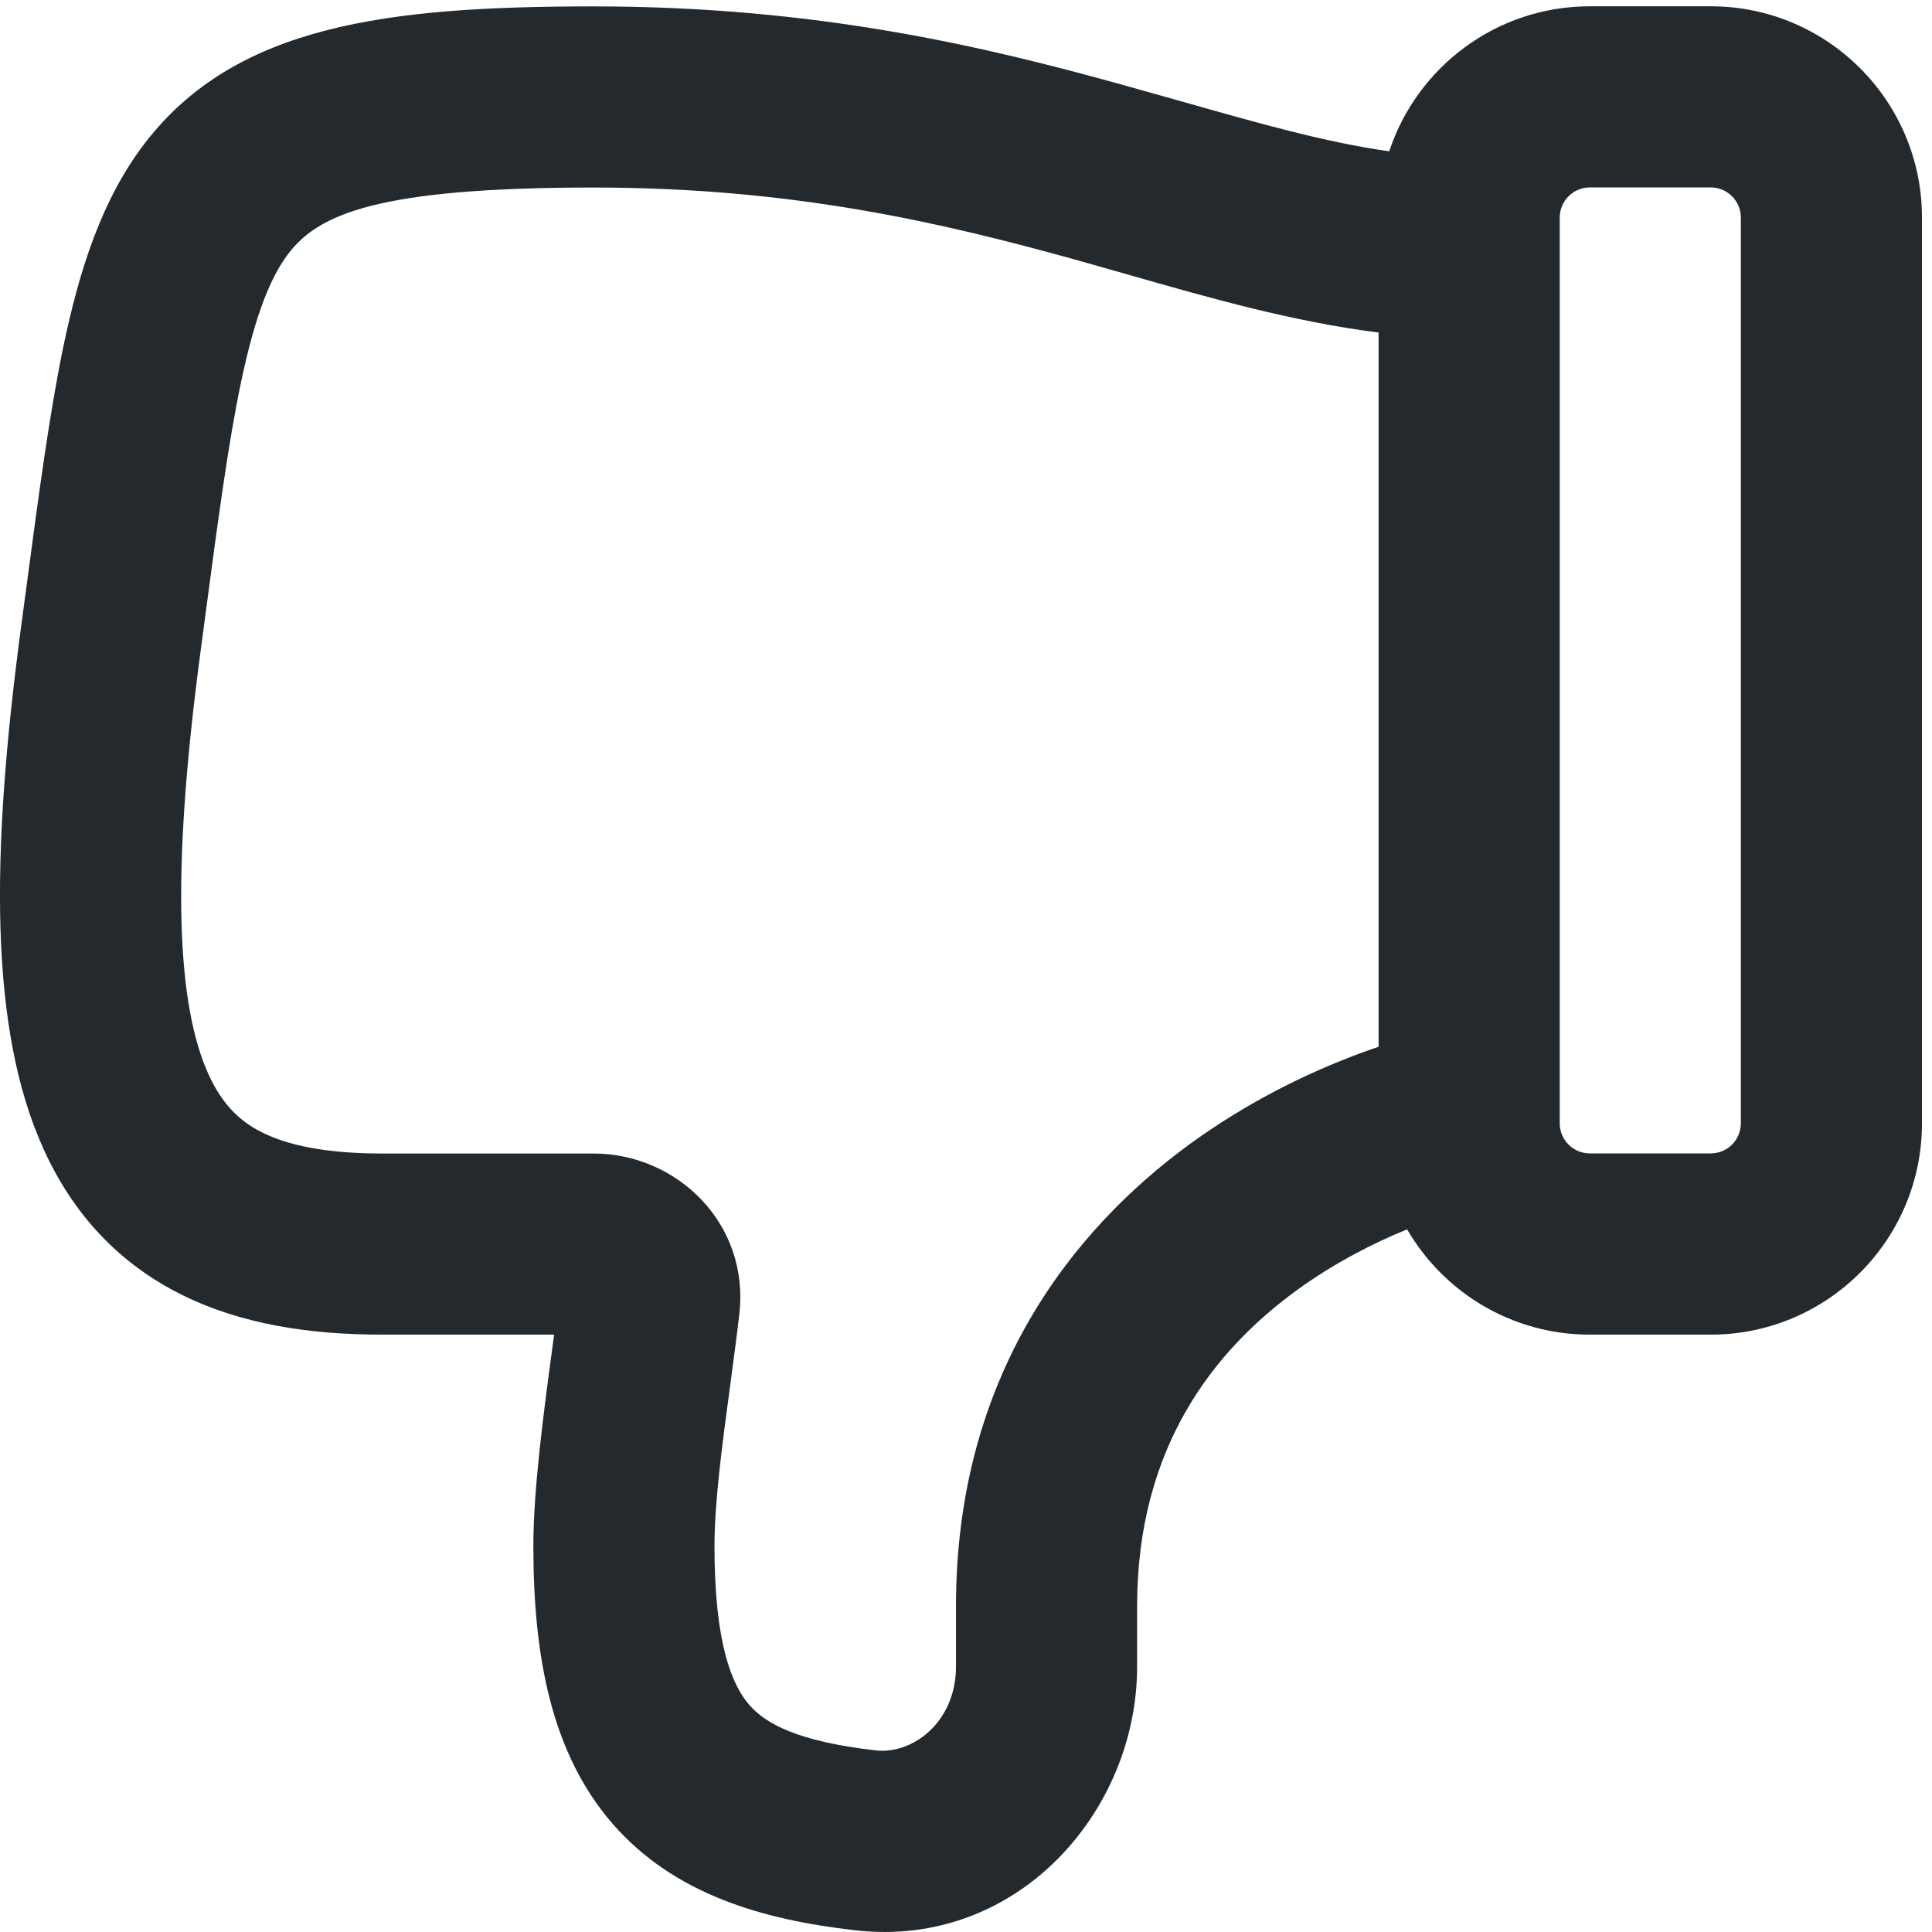 <svg width="16" height="16" viewBox="0 0 16 16" fill="none" xmlns="http://www.w3.org/2000/svg">
<g clip-path="url(#clip0_13_34)">
<path fill-rule="evenodd" clip-rule="evenodd" d="M7.083 15.986C8.422 16.139 9.417 15.004 9.417 13.803V13.303C9.417 11.974 10.063 11.18 10.734 10.689C11.062 10.45 11.395 10.286 11.653 10.181C11.956 10.702 12.52 11.053 13.167 11.053H14.167C15.133 11.053 15.917 10.269 15.917 9.302V1.802C15.917 0.836 15.133 0.052 14.167 0.052L13.167 0.052C12.392 0.052 11.735 0.556 11.505 1.253C10.98 1.179 10.437 1.025 9.779 0.838L9.779 0.838C9.628 0.795 9.47 0.751 9.305 0.705C8.151 0.384 6.764 0.053 4.917 0.053C3.211 0.053 1.947 0.205 1.195 1.192C0.842 1.655 0.658 2.234 0.526 2.864C0.409 3.425 0.319 4.108 0.214 4.897L0.214 4.897L0.173 5.203C-0.076 7.072 -0.092 8.521 0.362 9.519C0.606 10.056 0.984 10.462 1.498 10.719C1.993 10.967 2.564 11.053 3.167 11.053H4.589L4.574 11.165L4.574 11.165C4.504 11.683 4.417 12.334 4.417 12.803C4.417 13.724 4.568 14.521 5.072 15.102C5.584 15.691 6.32 15.899 7.083 15.986ZM11.417 2.754C10.711 2.665 10.026 2.47 9.345 2.275H9.345C9.197 2.233 9.05 2.191 8.904 2.15C7.807 1.846 6.569 1.553 4.917 1.553C3.123 1.553 2.636 1.775 2.388 2.101C2.241 2.294 2.113 2.606 1.995 3.171C1.89 3.673 1.807 4.295 1.7 5.101L1.66 5.402C1.409 7.283 1.471 8.334 1.727 8.898C1.839 9.143 1.982 9.284 2.17 9.378C2.378 9.482 2.69 9.553 3.167 9.553H4.917C5.602 9.553 6.212 10.13 6.122 10.889C6.1 11.08 6.073 11.277 6.047 11.474C5.981 11.962 5.917 12.444 5.917 12.803C5.917 13.611 6.061 13.953 6.205 14.119C6.342 14.276 6.606 14.422 7.253 14.496C7.56 14.531 7.917 14.259 7.917 13.803V13.303C7.917 11.381 8.895 10.176 9.849 9.478C10.319 9.135 10.785 8.911 11.132 8.774C11.238 8.731 11.334 8.697 11.417 8.669V2.754ZM13.167 9.552C13.029 9.552 12.917 9.441 12.917 9.302V2.053V1.802C12.917 1.664 13.029 1.552 13.167 1.552H14.167C14.305 1.552 14.417 1.664 14.417 1.802V9.302C14.417 9.441 14.305 9.552 14.167 9.552H13.167Z" fill="#24292E"/>
</g>
<defs>
<clipPath id="clip0_13_34">
<rect width="16" height="16" fill="white"/>
</clipPath>
</defs>
</svg>
